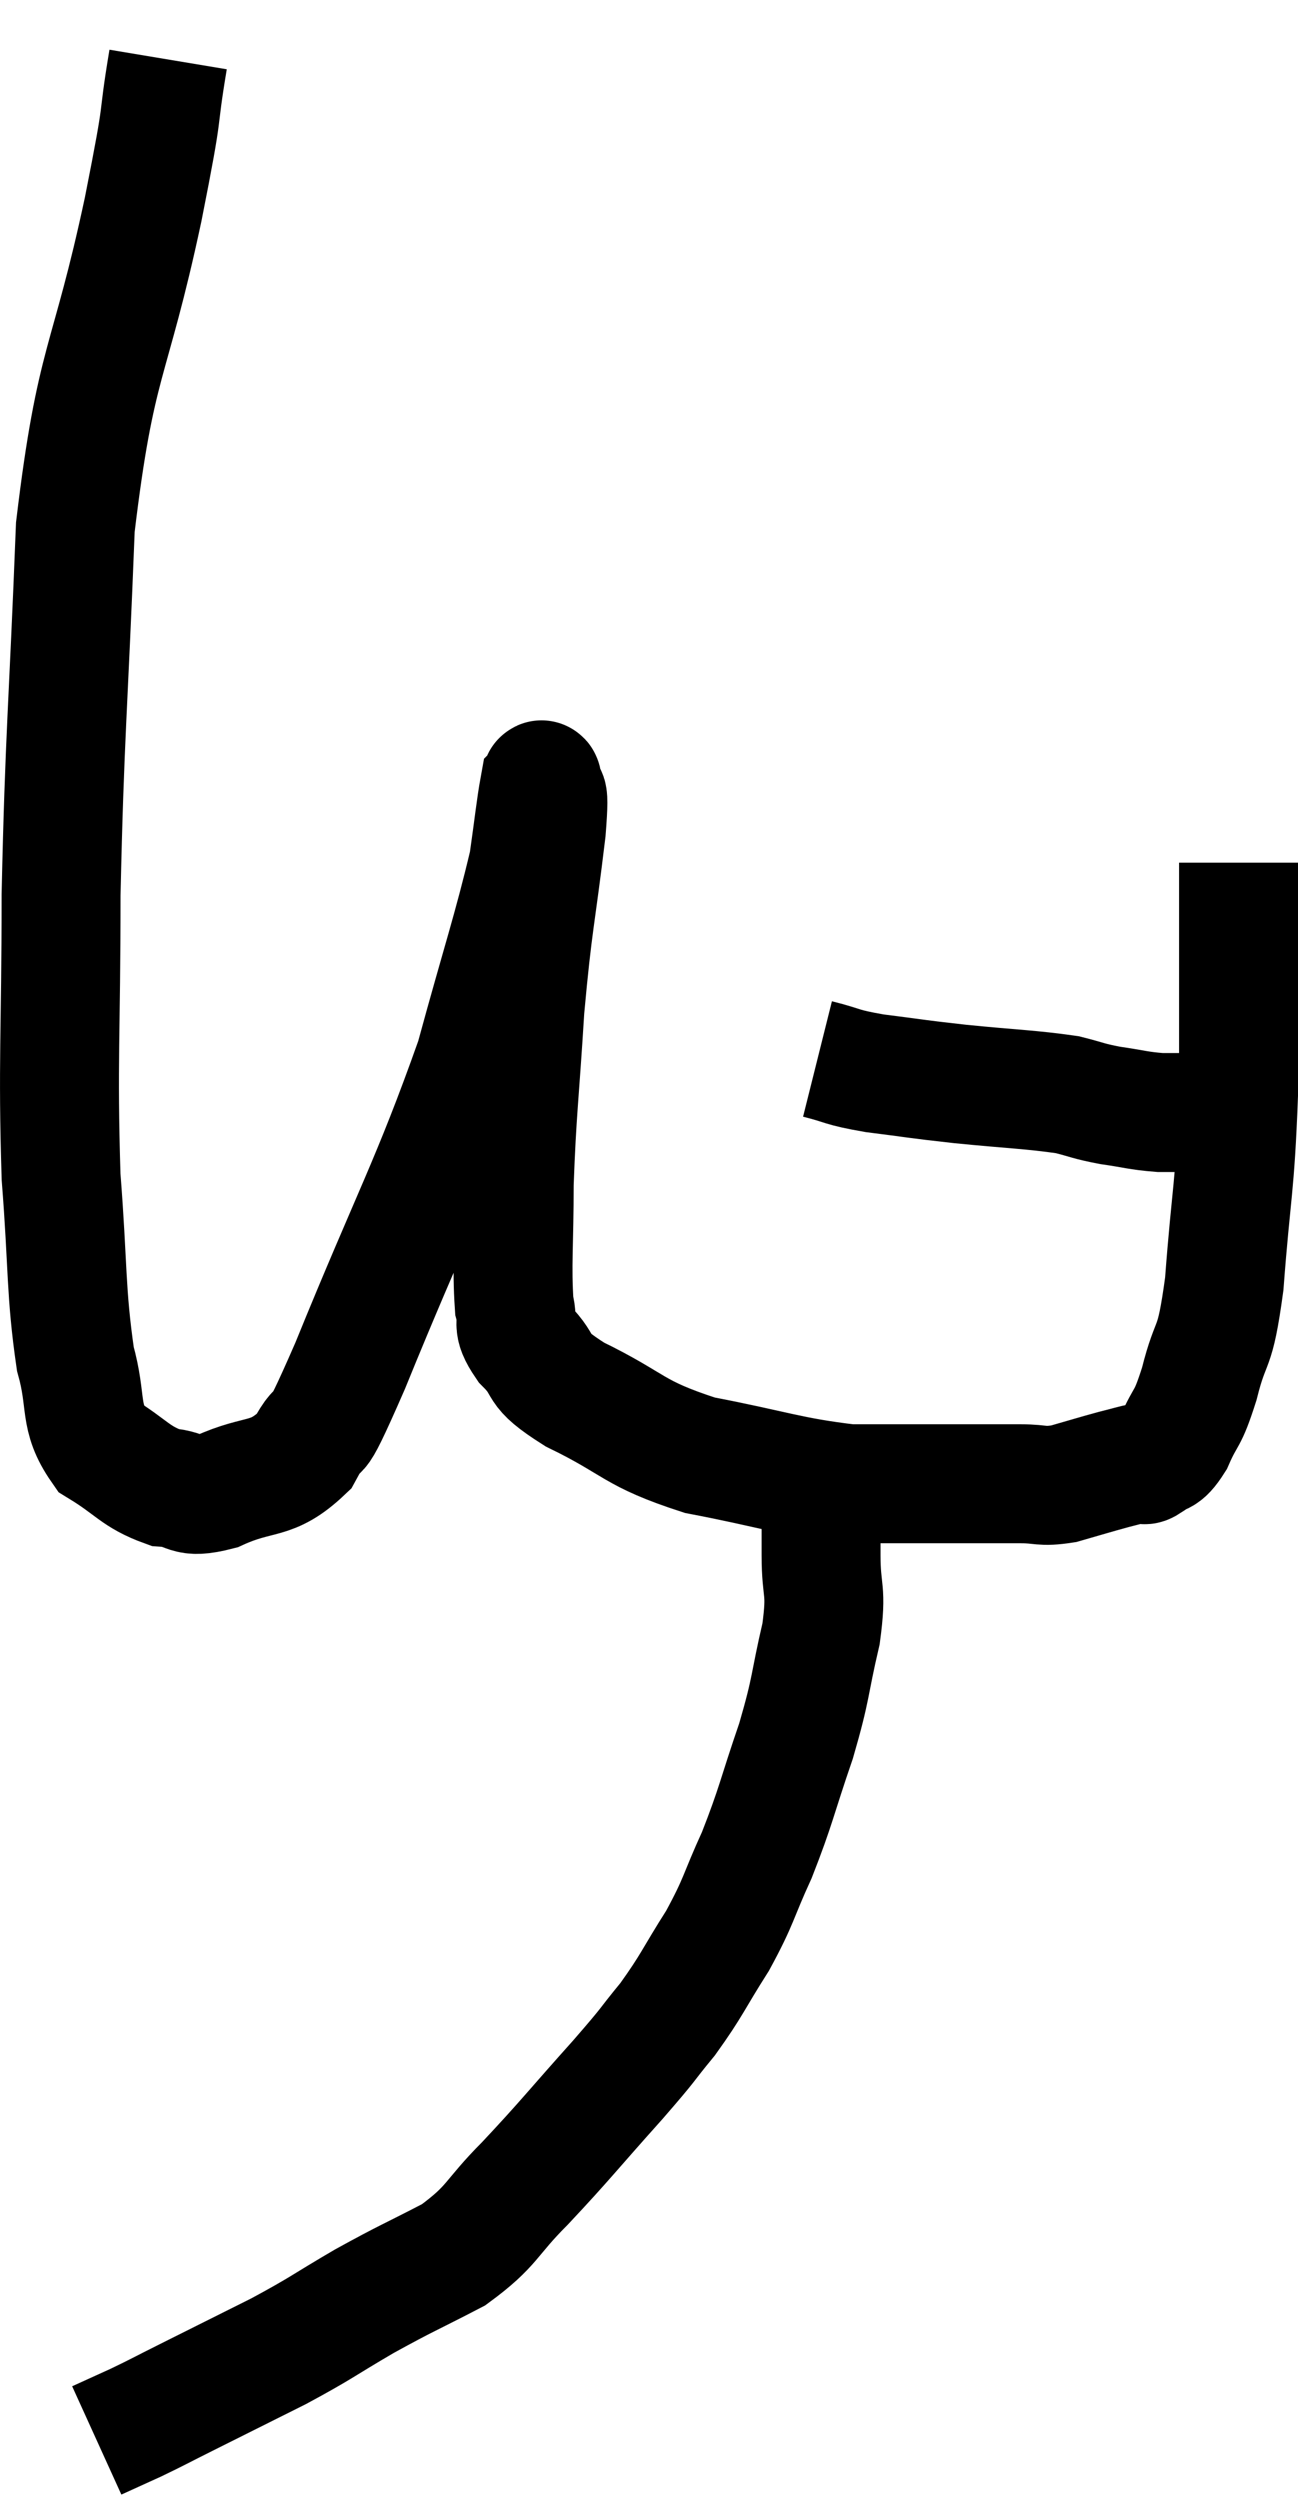 <svg xmlns="http://www.w3.org/2000/svg" viewBox="8.513 1.7 21.827 42.02" width="21.827" height="42.02"><path d="M 11.34 2.7 C 11.13 3.96, 11.31 3.255, 10.92 5.22 C 10.35 7.89, 10.125 7.68, 9.78 10.56 C 9.66 13.65, 9.6 14.01, 9.54 16.74 C 9.54 19.11, 9.48 19.53, 9.54 21.48 C 9.66 23.01, 9.615 23.4, 9.78 24.54 C 9.99 25.29, 9.825 25.5, 10.2 26.04 C 10.74 26.37, 10.785 26.52, 11.28 26.7 C 11.73 26.73, 11.595 26.91, 12.18 26.76 C 12.9 26.43, 13.065 26.625, 13.62 26.1 C 14.01 25.38, 13.68 26.31, 14.4 24.66 C 15.45 22.08, 15.75 21.615, 16.5 19.5 C 16.95 17.85, 17.13 17.34, 17.4 16.2 C 17.49 15.57, 17.52 15.27, 17.58 14.94 C 17.61 14.91, 17.61 14.7, 17.64 14.88 C 17.67 15.27, 17.775 14.715, 17.7 15.66 C 17.52 17.16, 17.475 17.175, 17.34 18.66 C 17.25 20.13, 17.205 20.355, 17.16 21.6 C 17.16 22.62, 17.115 22.965, 17.16 23.64 C 17.25 23.97, 17.085 23.925, 17.34 24.3 C 17.76 24.72, 17.445 24.675, 18.18 25.14 C 19.23 25.65, 19.125 25.785, 20.28 26.16 C 21.54 26.4, 21.78 26.52, 22.8 26.64 C 23.58 26.64, 23.64 26.64, 24.36 26.64 C 25.02 26.64, 25.17 26.64, 25.68 26.64 C 26.04 26.64, 26.01 26.7, 26.4 26.64 C 26.82 26.52, 26.91 26.49, 27.24 26.4 C 27.48 26.34, 27.57 26.31, 27.72 26.28 C 27.78 26.28, 27.705 26.37, 27.84 26.28 C 28.05 26.1, 28.05 26.25, 28.26 25.92 C 28.47 25.44, 28.47 25.62, 28.68 24.96 C 28.89 24.12, 28.935 24.495, 29.1 23.28 C 29.22 21.69, 29.28 21.705, 29.34 20.1 C 29.34 18.48, 29.34 17.835, 29.34 16.86 C 29.34 16.53, 29.34 16.365, 29.34 16.2 C 29.34 16.2, 29.34 16.2, 29.34 16.2 C 29.34 16.2, 29.34 16.2, 29.34 16.2 C 29.34 16.2, 29.34 16.2, 29.34 16.2 L 29.34 16.2" fill="none" stroke="black" stroke-width="2"></path><path d="M 22.26 19.5 C 22.74 19.62, 22.62 19.635, 23.22 19.74 C 23.94 19.83, 23.85 19.83, 24.66 19.92 C 25.56 20.01, 25.83 20.01, 26.46 20.1 C 26.82 20.19, 26.79 20.205, 27.18 20.28 C 27.6 20.34, 27.645 20.37, 28.02 20.4 C 28.35 20.4, 28.365 20.4, 28.68 20.4 C 28.98 20.4, 29.13 20.4, 29.28 20.4 L 29.28 20.4" fill="none" stroke="black" stroke-width="2"></path><path d="M 22.32 26.76 C 22.32 27.3, 22.32 27.24, 22.32 27.84 C 22.32 28.5, 22.425 28.38, 22.32 29.16 C 22.11 30.06, 22.17 30.03, 21.9 30.96 C 21.57 31.92, 21.57 32.04, 21.24 32.88 C 20.91 33.6, 20.955 33.63, 20.58 34.32 C 20.16 34.98, 20.16 35.055, 19.74 35.64 C 19.32 36.15, 19.5 35.97, 18.9 36.66 C 18.12 37.53, 18.03 37.665, 17.34 38.4 C 16.74 39, 16.815 39.105, 16.14 39.6 C 15.39 39.99, 15.375 39.975, 14.64 40.38 C 13.92 40.8, 13.95 40.815, 13.2 41.22 C 12.42 41.61, 12.24 41.7, 11.64 42 C 11.22 42.21, 11.175 42.24, 10.8 42.42 C 10.47 42.57, 10.305 42.645, 10.14 42.72 C 10.14 42.72, 10.14 42.72, 10.14 42.72 L 10.14 42.72" fill="none" stroke="black" stroke-width="2"></path></svg>